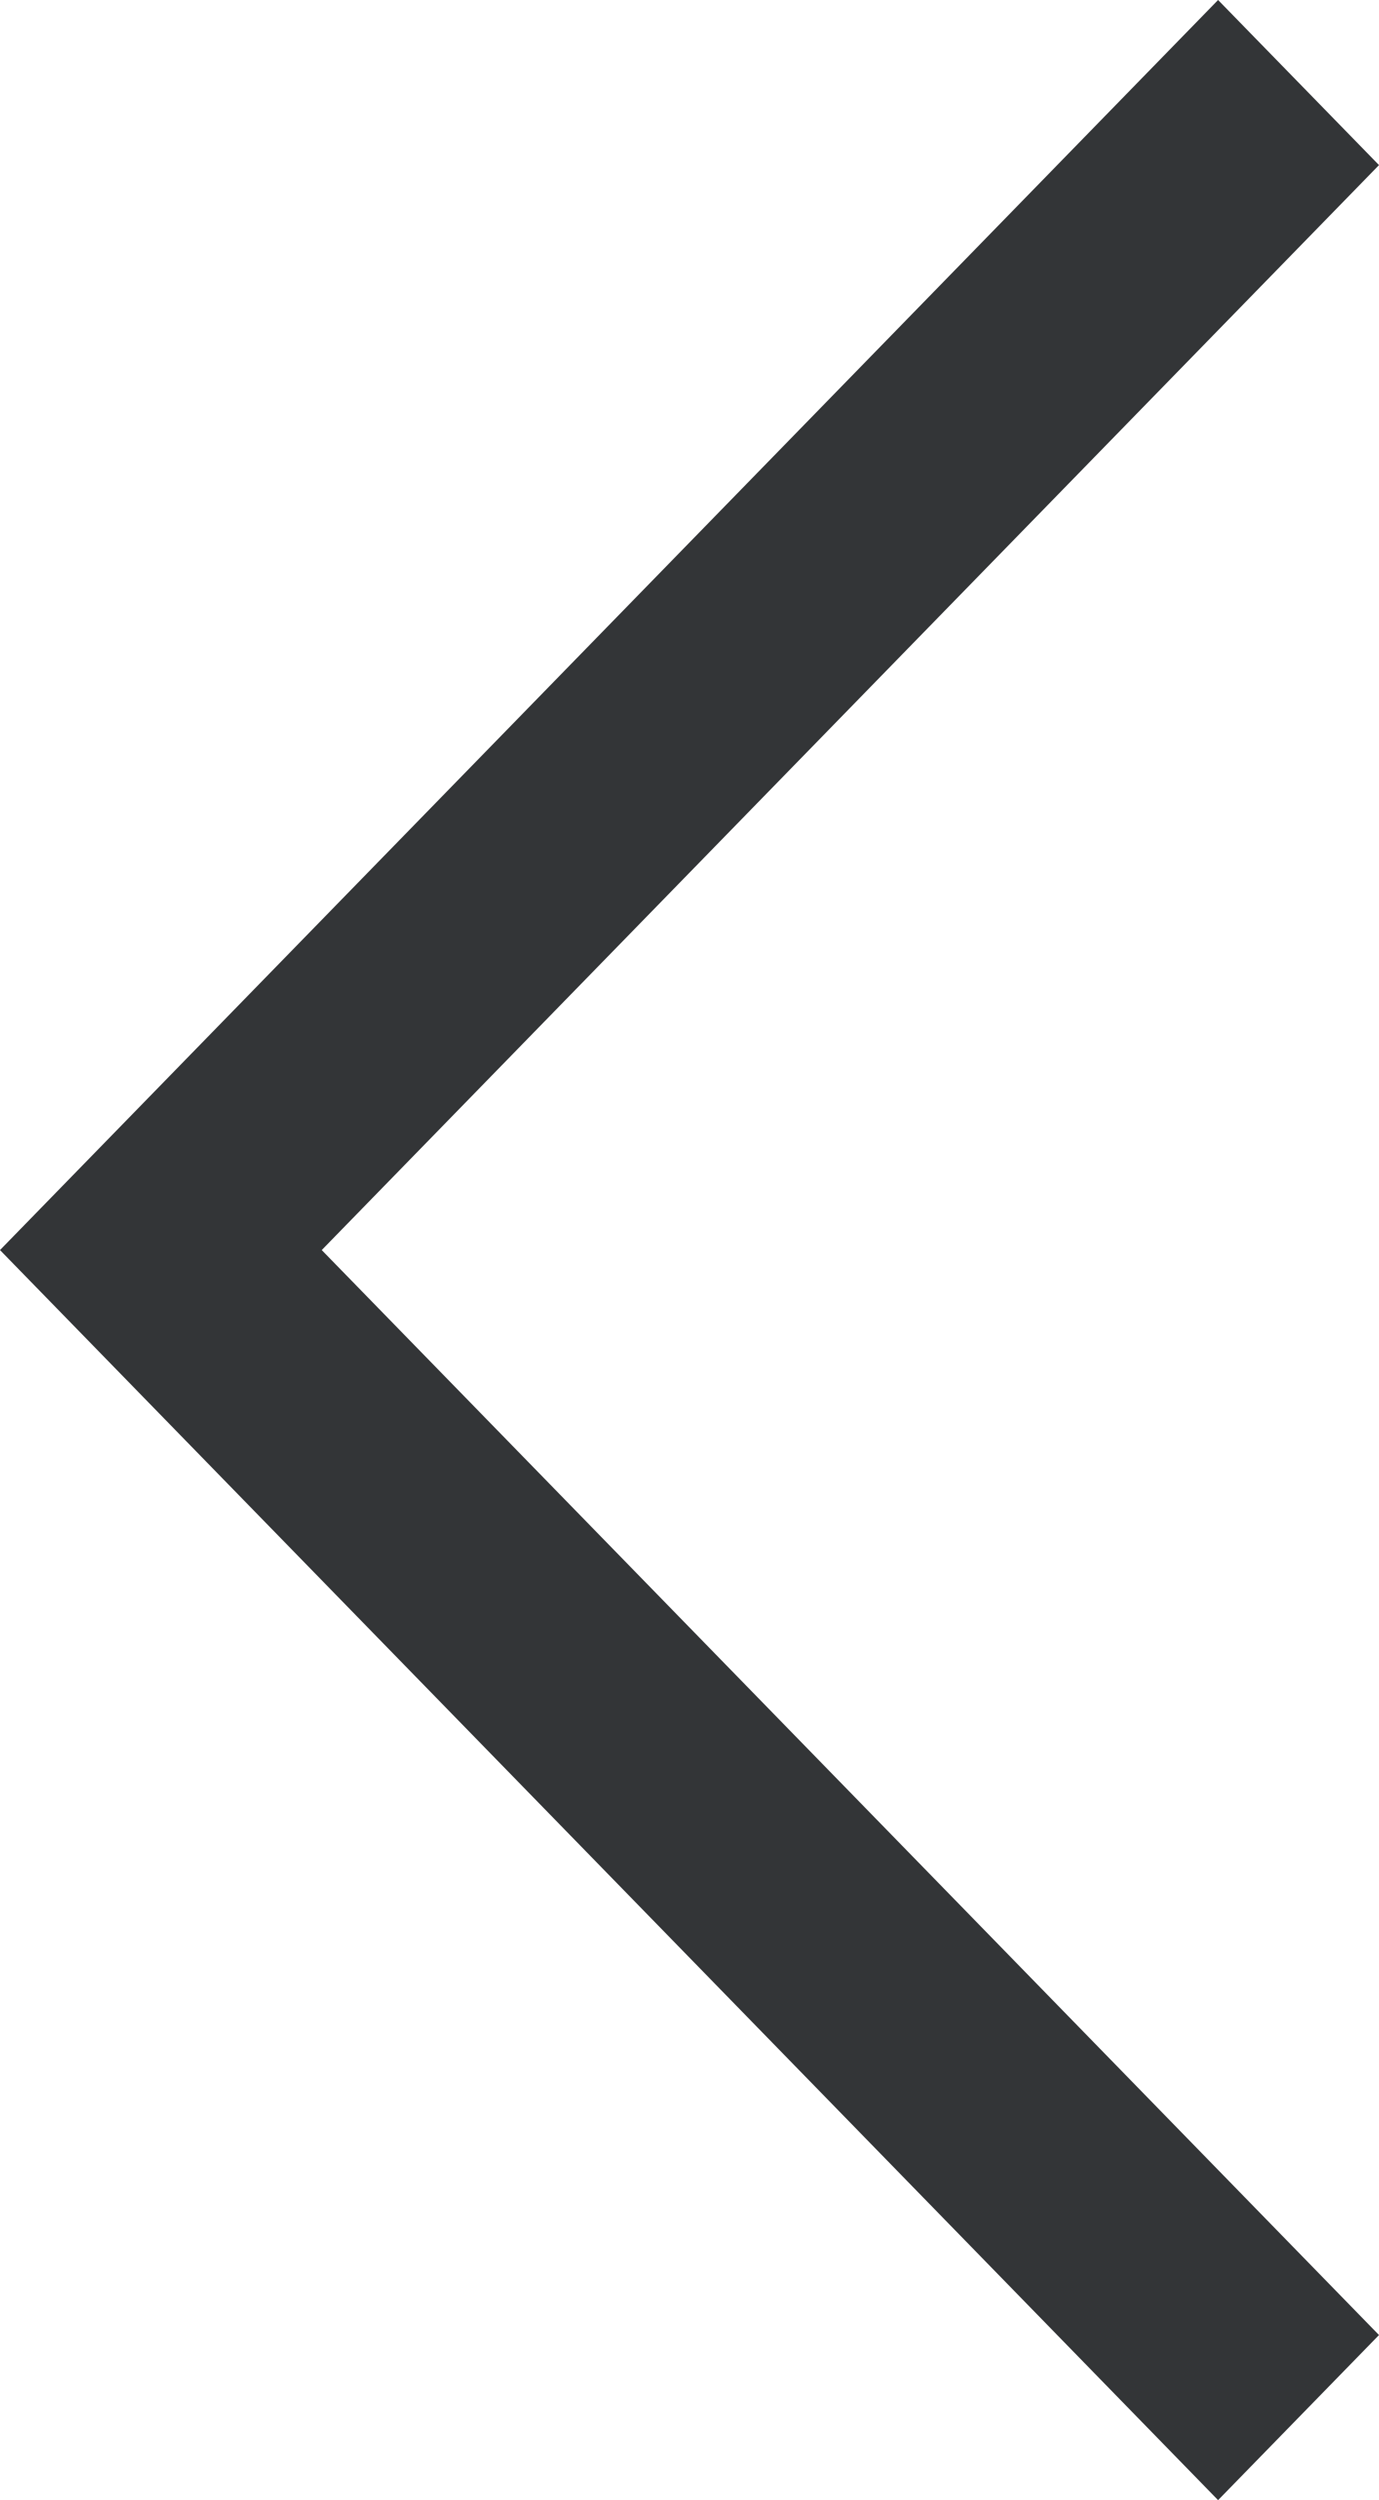 <svg width="16" height="29" viewBox="0 0 16 29" fill="none" xmlns="http://www.w3.org/2000/svg">
<path id="Vector 18 (Stroke)" fill-rule="evenodd" clip-rule="evenodd" d="M14.133 0L16 1.915L3.733 14.5L16 27.085L14.133 29L0 14.5L14.133 0Z" fill="#333537"/>
</svg>
